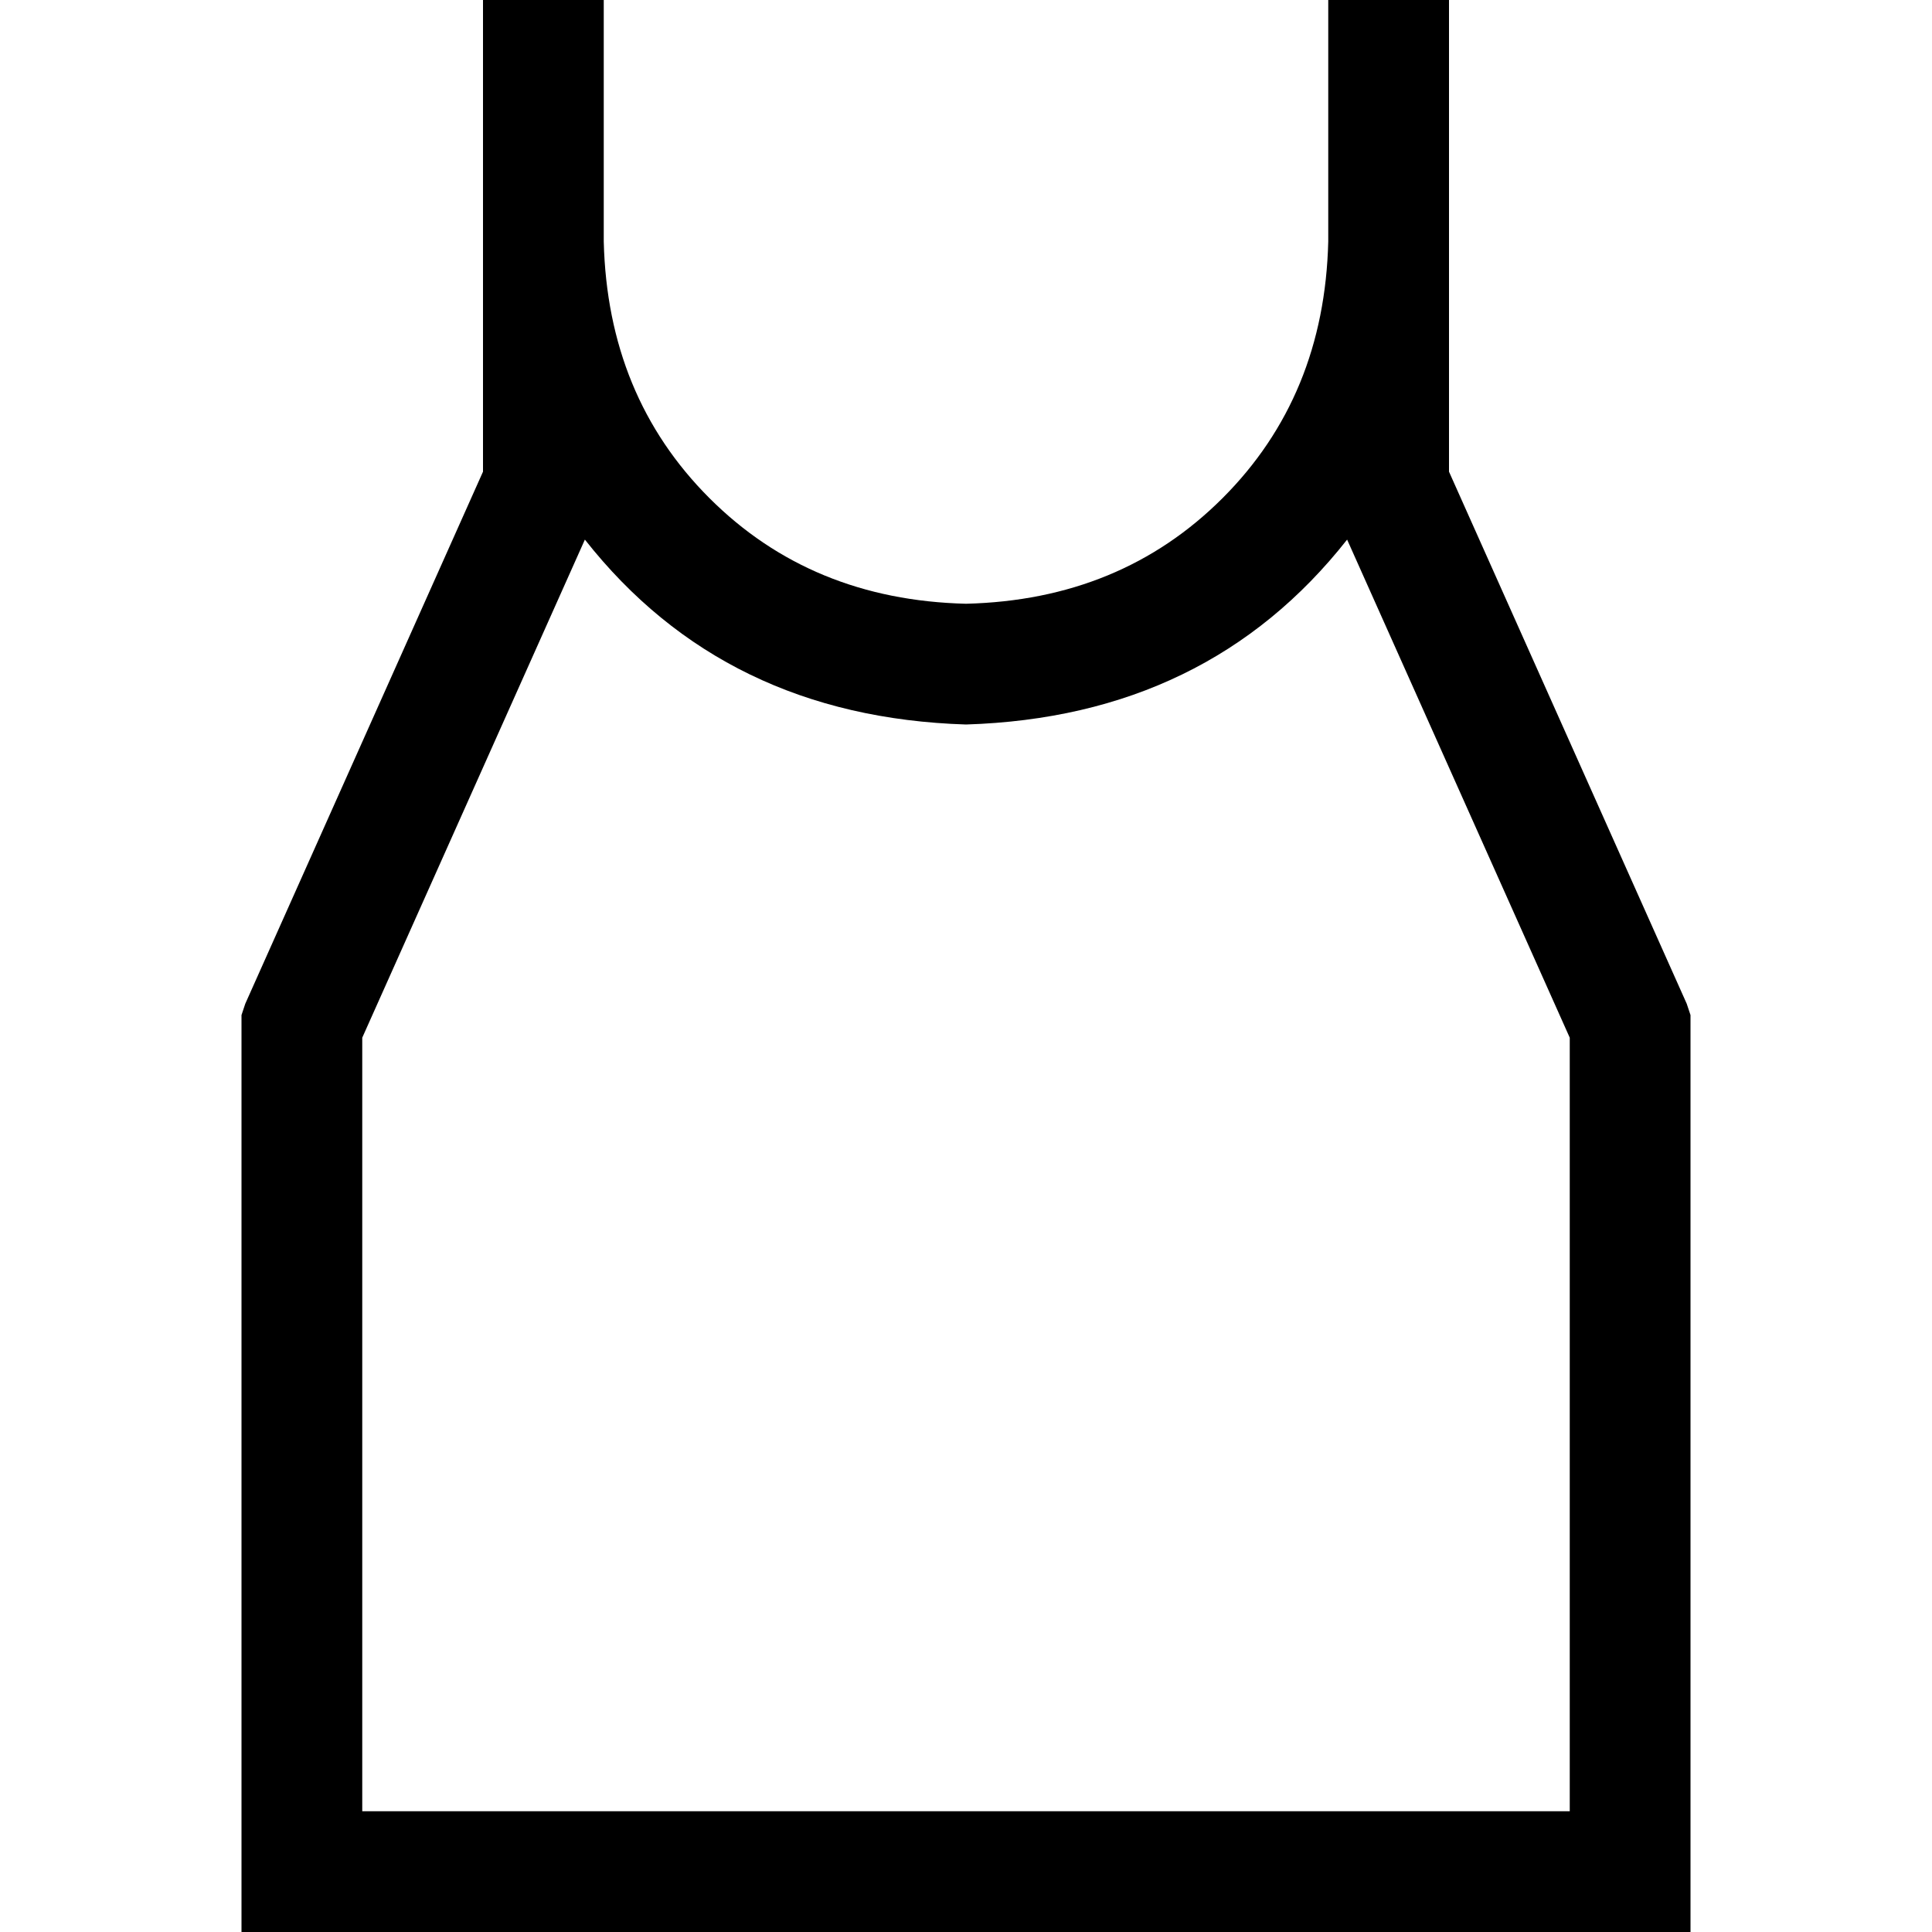 <svg xmlns="http://www.w3.org/2000/svg" viewBox="0 0 512 512">
  <path d="M 144 0 L 160 0 L 160 16 L 160 64 Q 161 105 188 132 Q 215 159 256 160 Q 297 159 324 132 Q 351 105 352 64 L 352 16 L 352 0 L 368 0 L 384 0 L 384 16 L 384 64 L 384 125 L 447 266 L 448 269 L 448 272 L 448 496 L 448 512 L 432 512 L 80 512 L 64 512 L 64 496 L 64 272 L 64 269 L 65 266 L 128 125 L 128 64 L 128 16 L 128 0 L 144 0 L 144 0 Z M 155 143 L 96 275 L 96 480 L 416 480 L 416 275 L 357 143 Q 320 190 256 192 Q 192 190 155 143 L 155 143 Z" />
</svg>